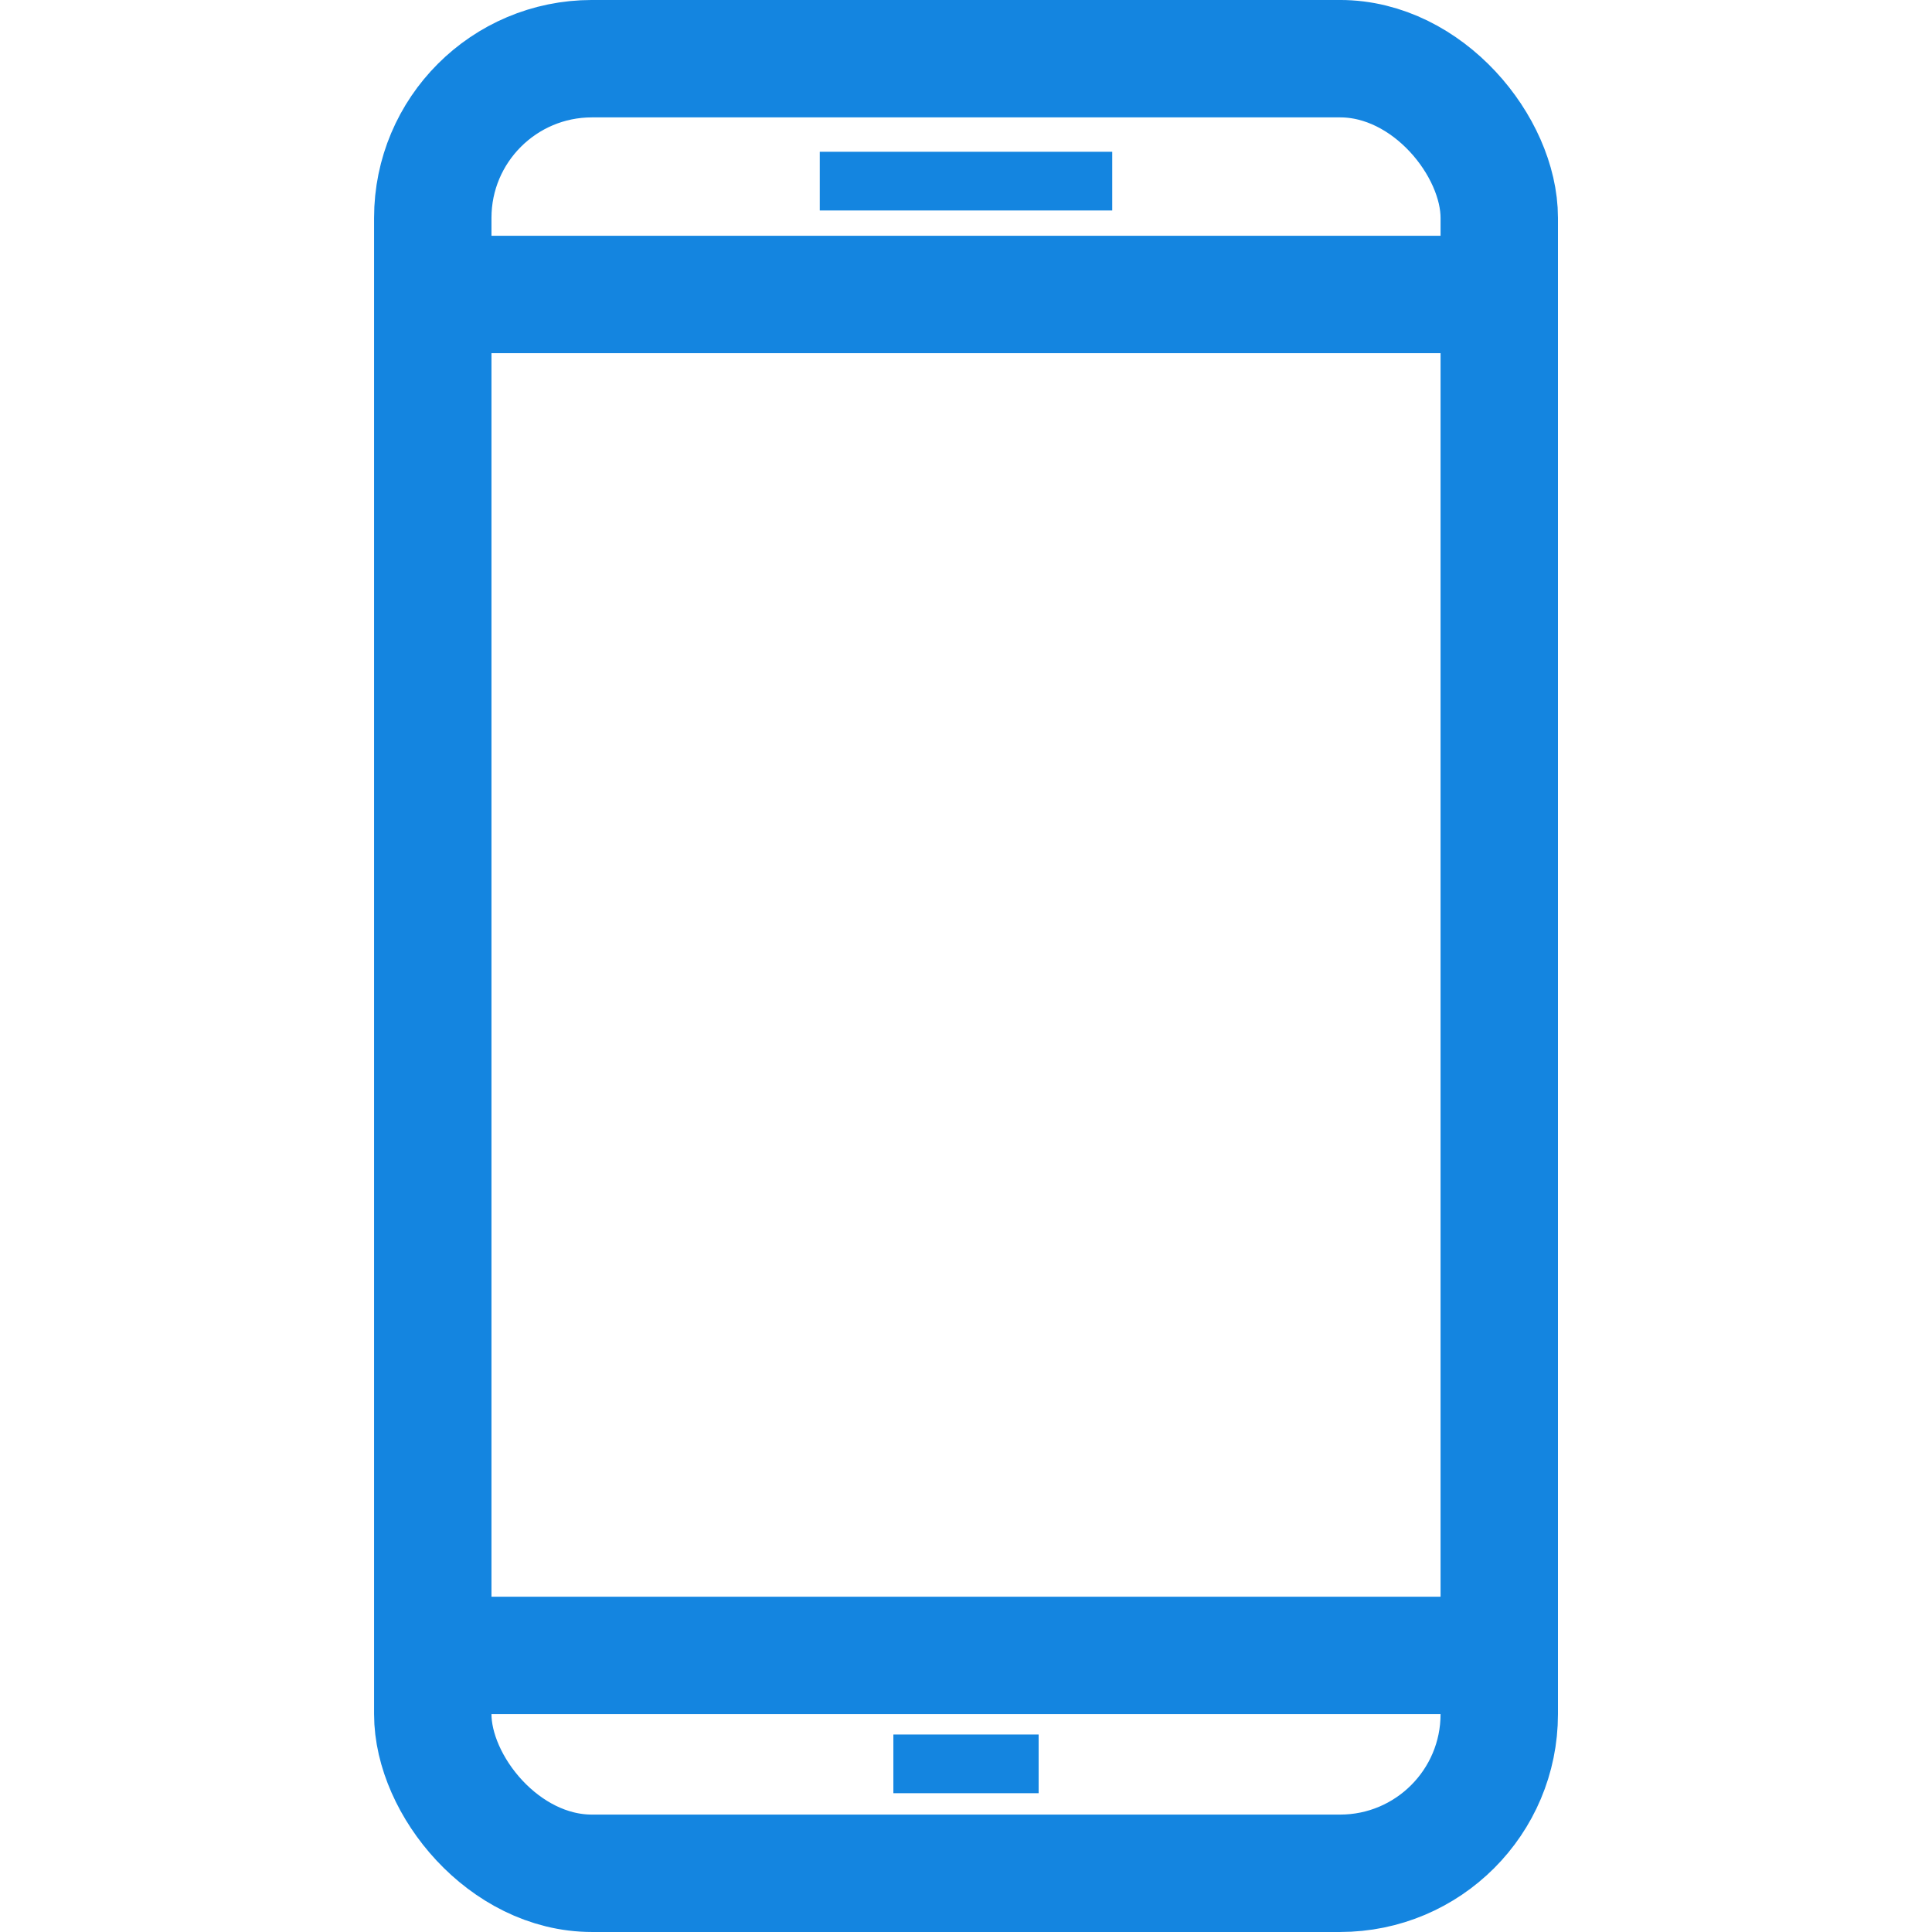 <svg xmlns="http://www.w3.org/2000/svg" viewBox="0 0 64 64" height="64" width="64"><title>Canvas</title><desc>Created using Figma</desc><rect width="35.329" height="60.111" x="14.336" y="1.944" ry="5.273" fill="none" stroke="#1485e0" stroke-width="3.889" paint-order="fill markers stroke"/><g fill="none" stroke="#1485e0" stroke-width="4"><path d="M15.127 9.755h33.746M15.127 54.838h33.746" stroke-width="3.889"/></g><path d="M29.594 58.43h4.812M27.156 6h9.688" fill="none" stroke="#1485e0" stroke-width="1.944"/></svg>